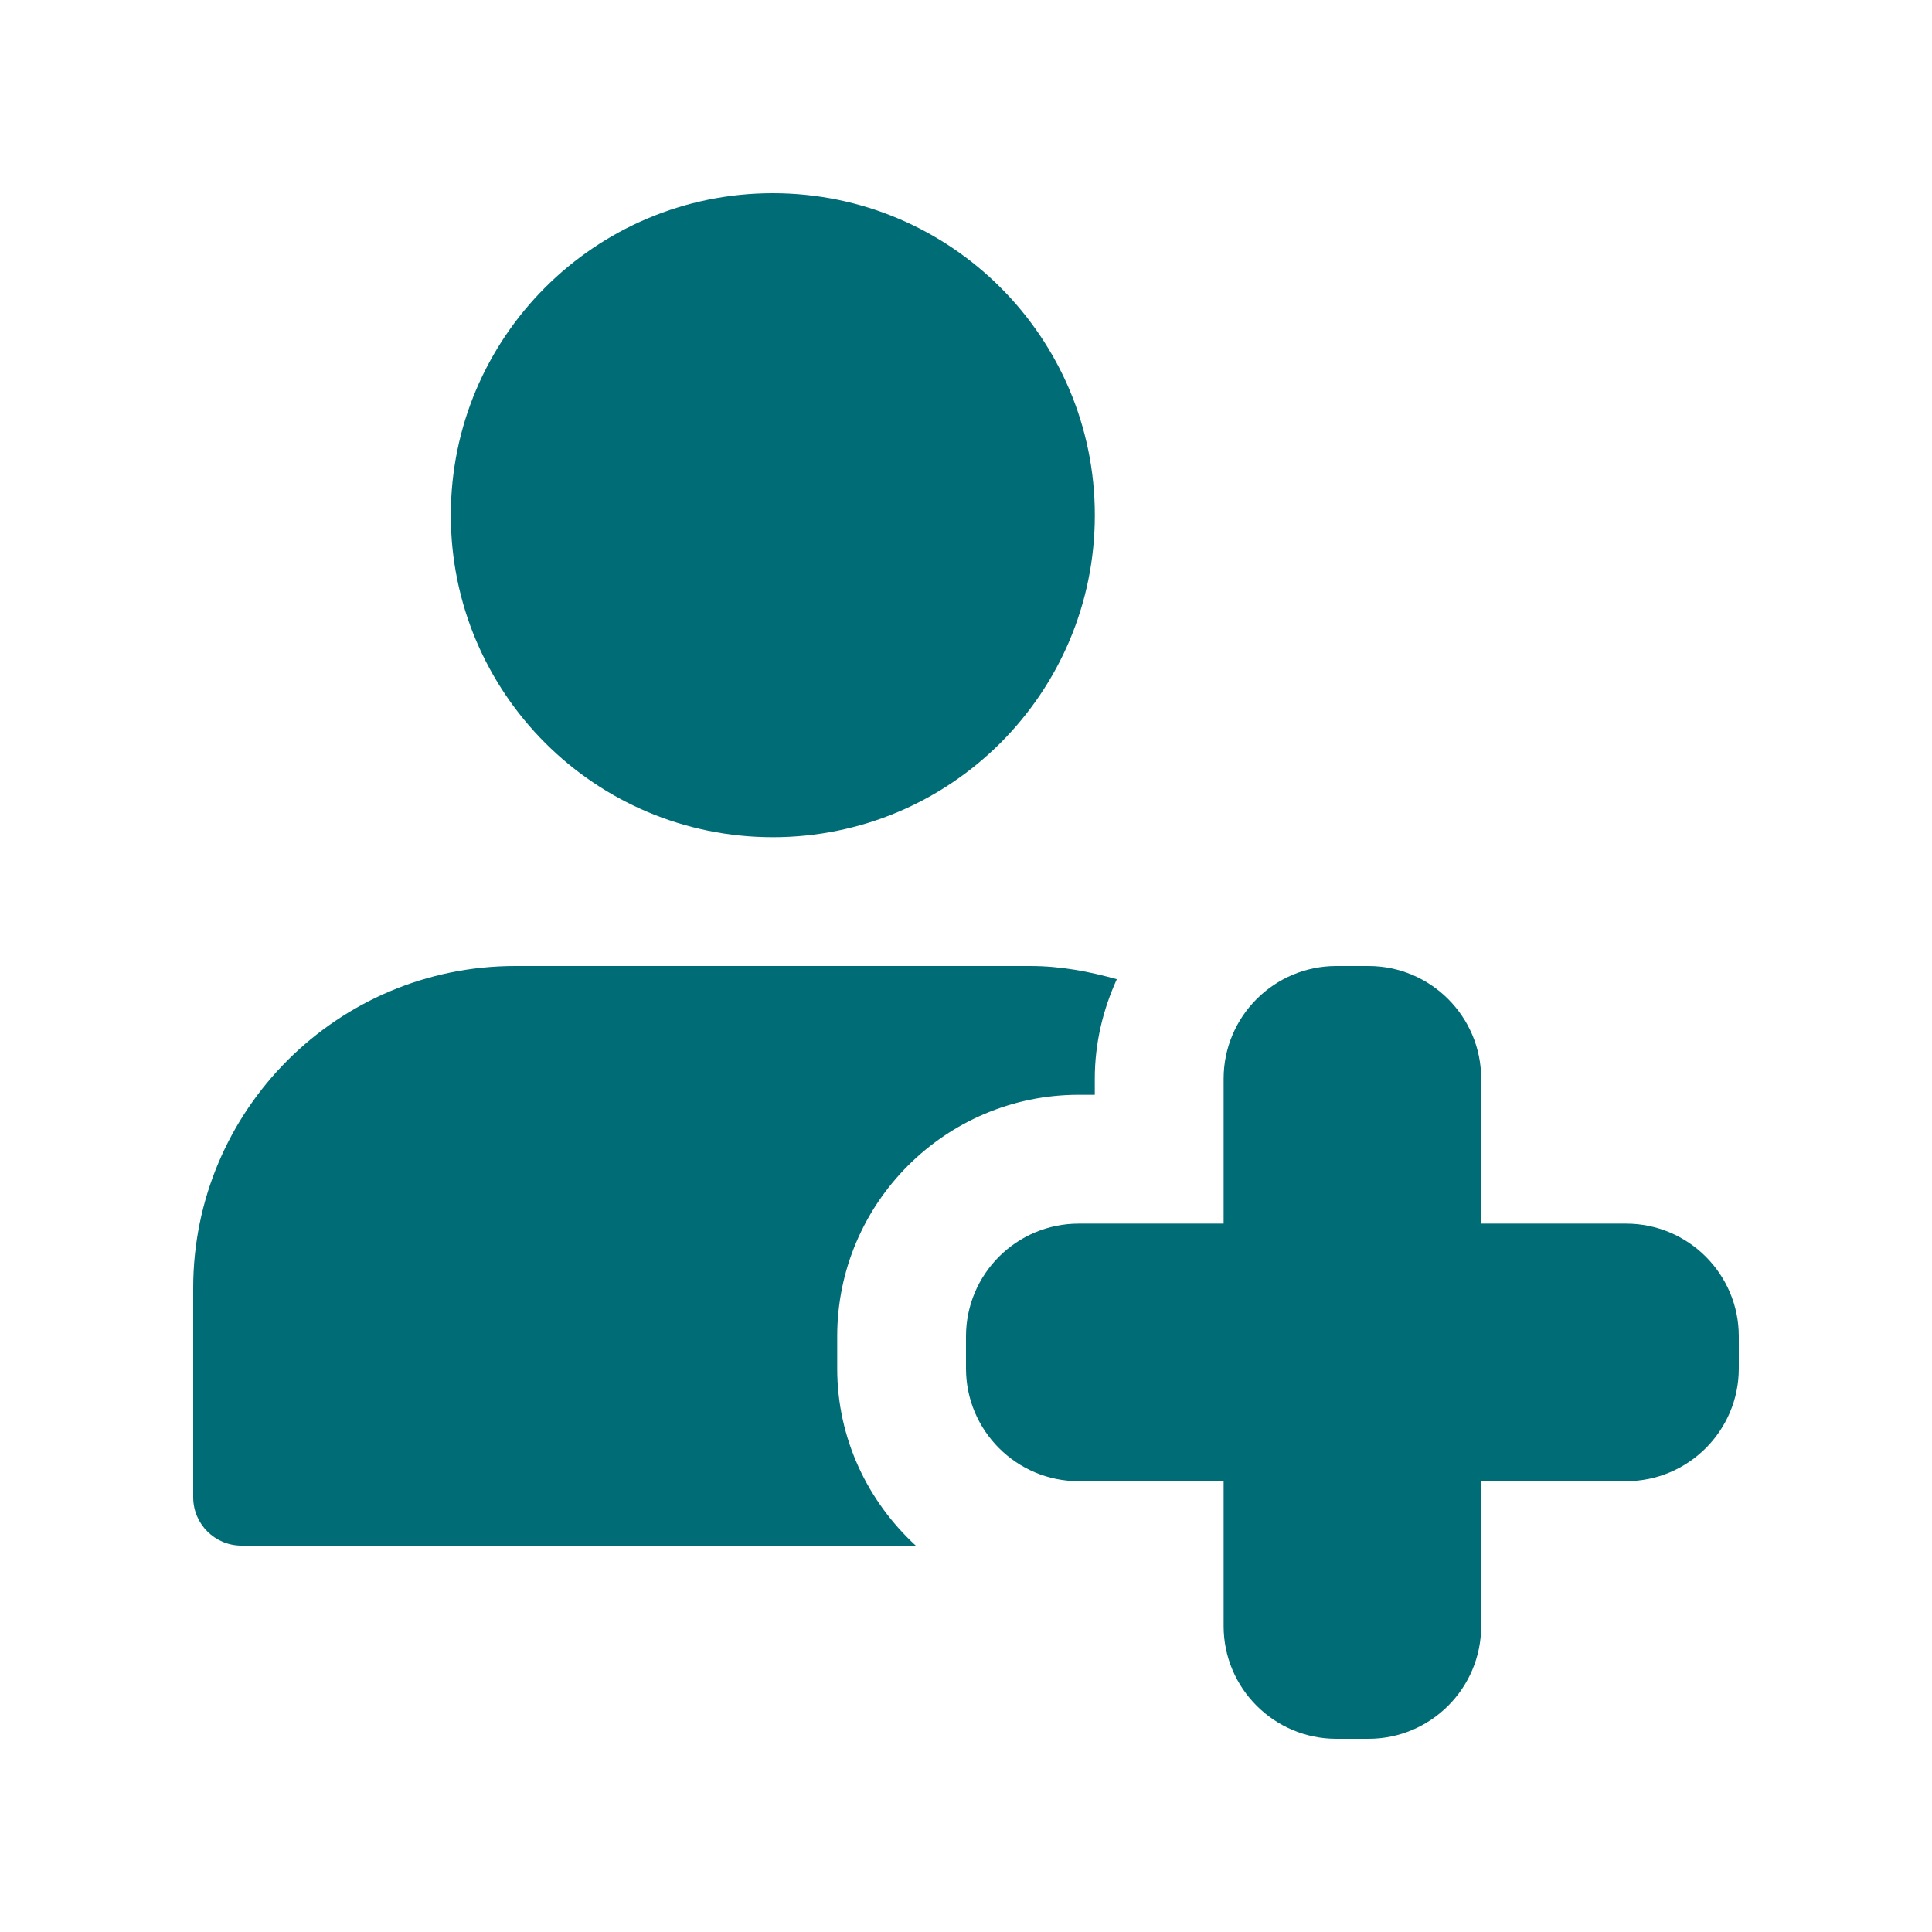 <?xml version="1.0" encoding="utf-8"?>
<svg width="50px" height="50px" viewbox="0 0 50 50" version="1.1" xmlns:xlink="http://www.w3.org/1999/xlink" xmlns="http://www.w3.org/2000/svg">
  <defs>
    <rect width="50" height="50" id="artboard_1" />
    <clipPath id="clip_1">
      <use xlink:href="#artboard_1" clip-rule="evenodd" />
    </clipPath>
  </defs>
  <g id="Pixelbook" clip-path="url(#clip_1)">
    <g id="patient-(2)" transform="translate(5 5)">
      <path d="M10.417 20L9.583 20C7.975 20 6.667 18.692 6.667 17.083L6.667 13.333L2.917 13.333C1.308 13.333 0 12.025 0 10.417L0 9.583C0 7.975 1.308 6.667 2.917 6.667L6.667 6.667L6.667 2.917C6.667 1.308 7.975 0 9.583 0L10.417 0C12.025 0 13.333 1.308 13.333 2.917L13.333 6.667L17.083 6.667C18.692 6.667 20 7.975 20 9.583L20 10.417C20 12.025 18.692 13.333 17.083 13.333L13.333 13.333L13.333 17.083C13.333 18.692 12.025 20 10.417 20L10.417 20Z" transform="translate(20 20)" id="Shape" fill="#006C76" fill-rule="evenodd" stroke="none" />
      <path d="M0 8.333C0 3.731 3.731 0 8.333 0C12.936 0 16.667 3.731 16.667 8.333C16.667 12.936 12.936 16.667 8.333 16.667C3.731 16.667 0 12.936 0 8.333Z" transform="translate(6.667 0)" id="Circle" fill="#006C76" fill-rule="evenodd" stroke="none" />
      <path d="M16.667 10.417L16.667 9.583C16.667 6.137 19.47 3.333 22.917 3.333L23.333 3.333L23.333 2.917C23.333 1.997 23.545 1.13 23.903 0.342C23.187 0.142 22.447 0 21.667 0L8.333 0C3.732 0 0 3.732 0 8.333L0 13.75C0 14.44 0.56 15 1.25 15L18.7 15C17.458 13.857 16.667 12.233 16.667 10.417L16.667 10.417Z" transform="translate(0 20)" id="Shape" fill="#006C76" fill-rule="evenodd" stroke="none" />
    </g>
  </g>
</svg>